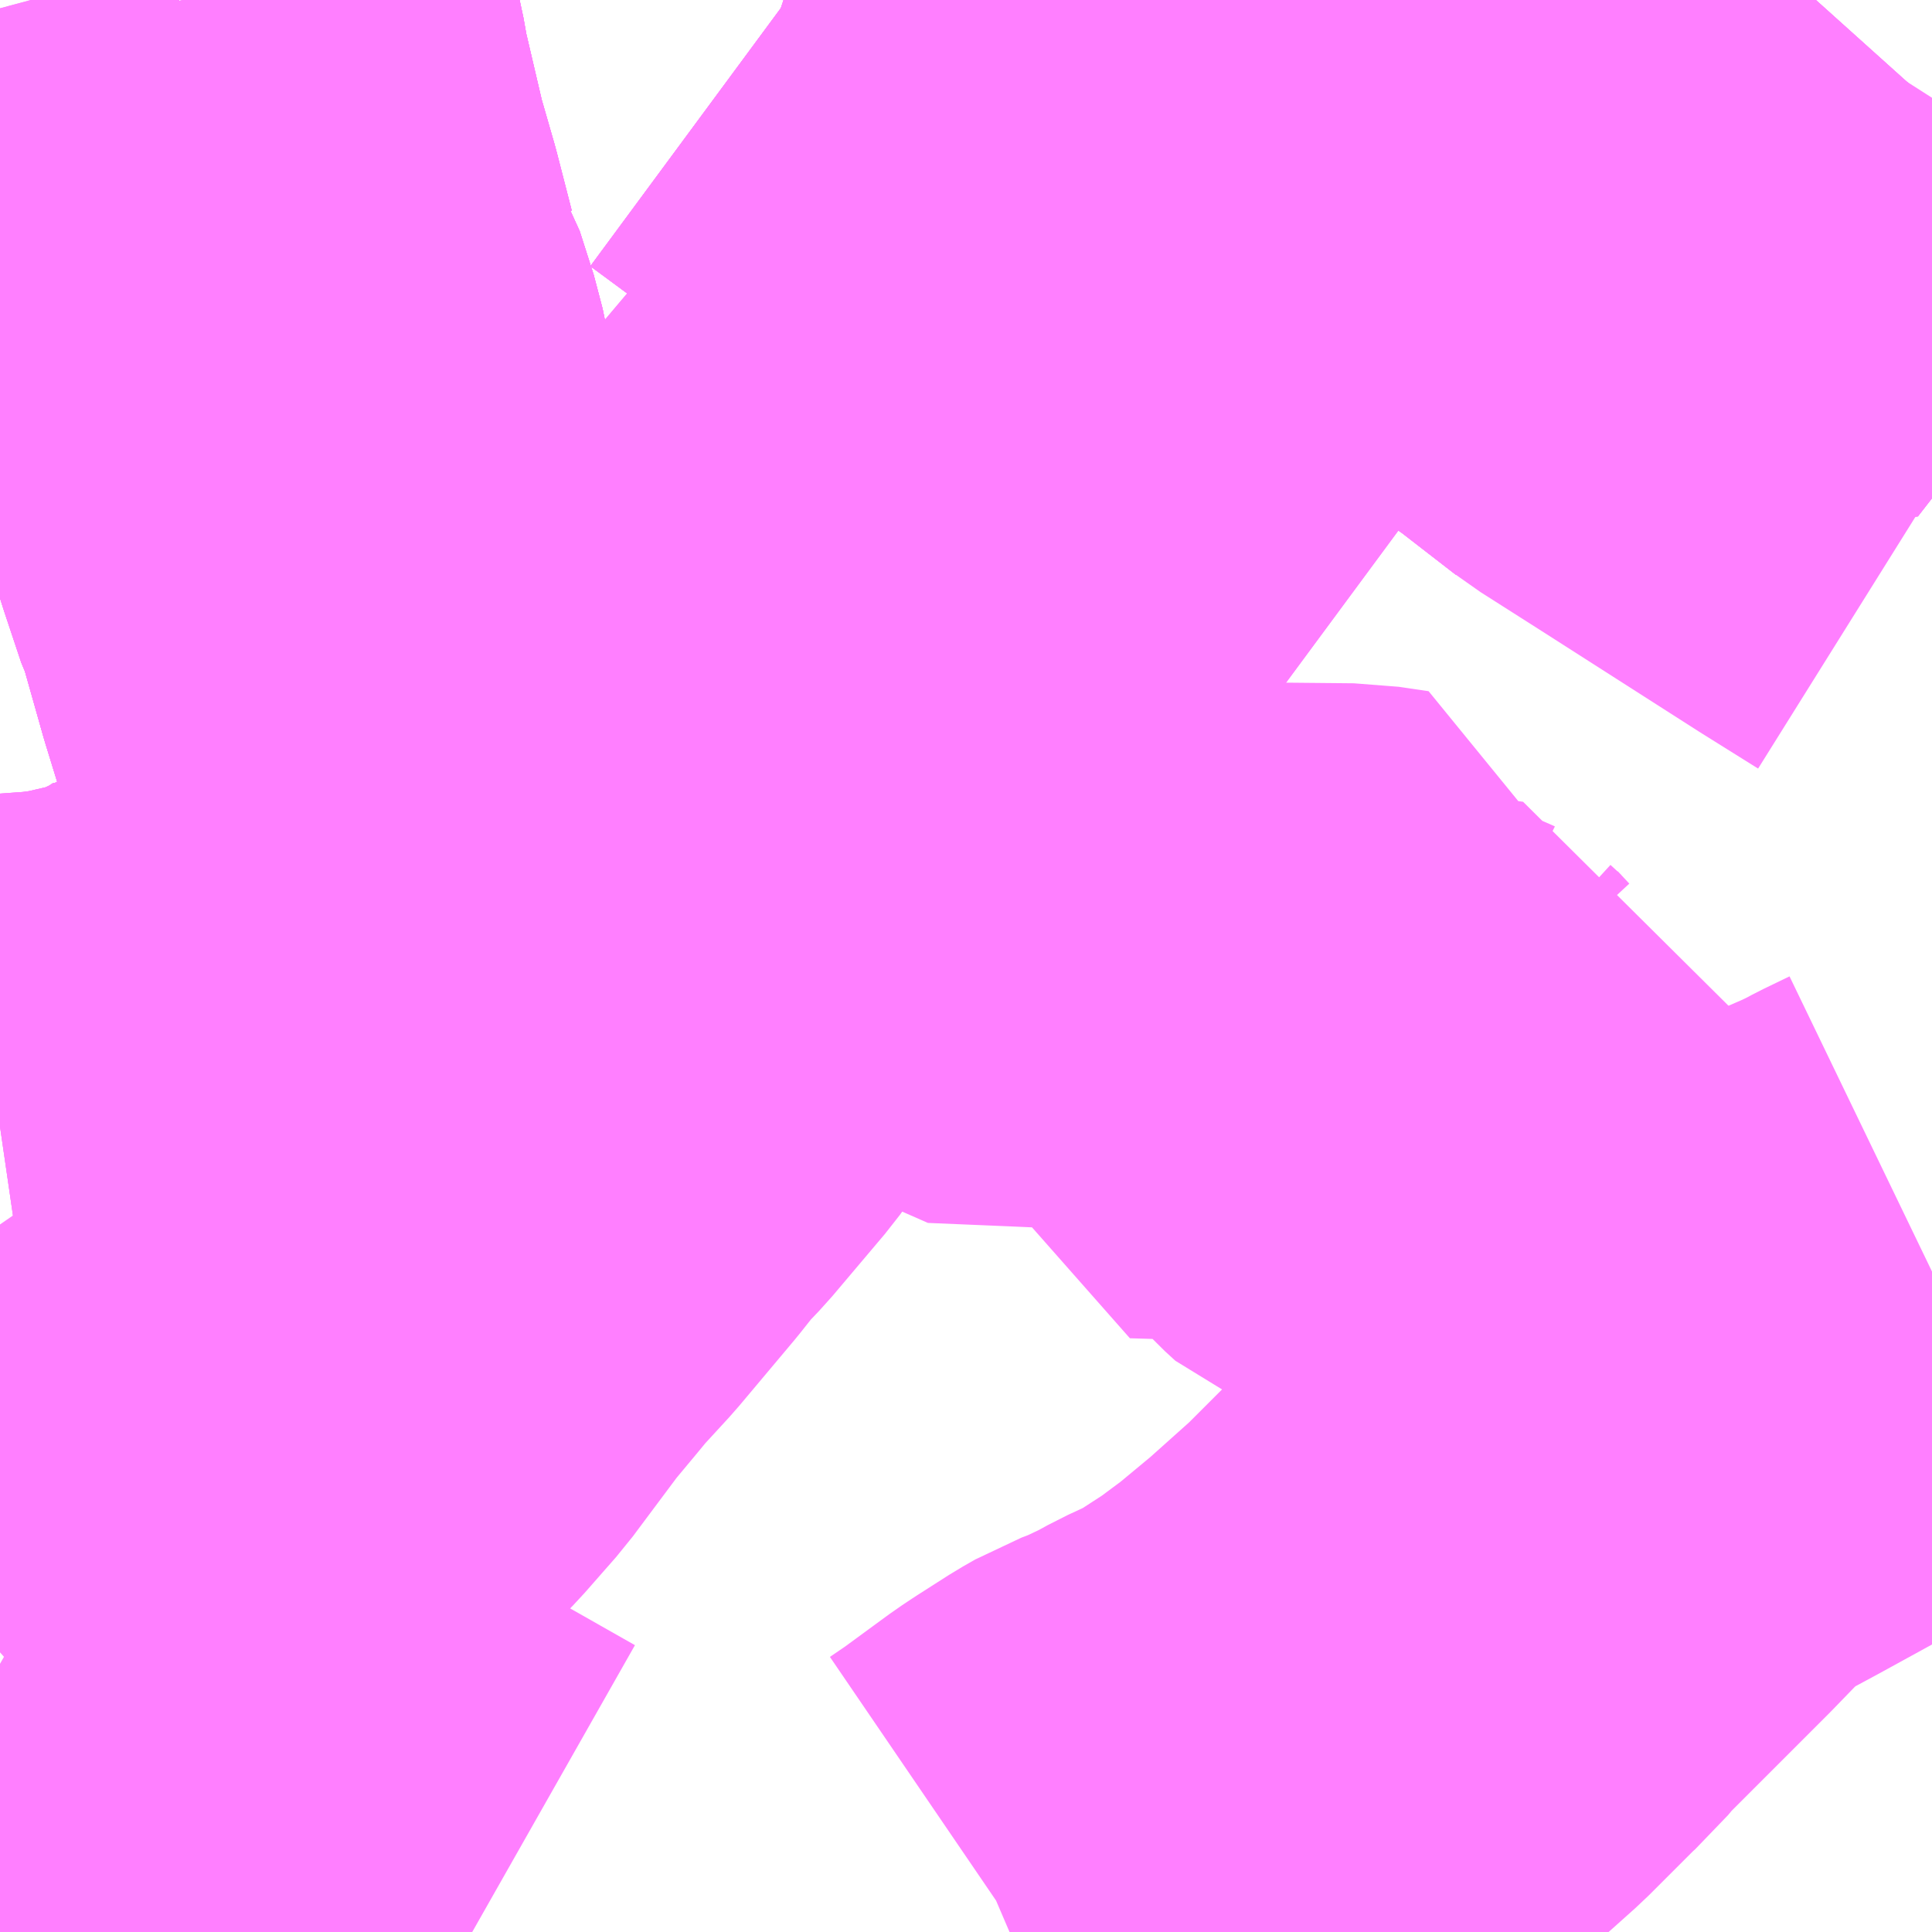 <?xml version="1.0" encoding="UTF-8"?>
<svg  xmlns="http://www.w3.org/2000/svg" xmlns:xlink="http://www.w3.org/1999/xlink" xmlns:go="http://purl.org/svgmap/profile" property="N07_001,N07_002,N07_003,N07_004,N07_005,N07_006,N07_007" viewBox="14016.357 -3566.162 2.197 2.197" go:dataArea="14016.357421875 -3566.162109375 2.197265625 2.197265625" >
<globalCoordinateSystem srsName="http://purl.org/crs/84" transform="matrix(100.0,0.0,0.0,-100.0,0.0,0.0)" />
<defs>
 <g id="p0" >
  <circle cx="0.0" cy="0.0" r="3" stroke="green" stroke-width="0.75" vector-effect="non-scaling-stroke" />
 </g>
</defs>
<g fill="none" fill-rule="evenodd" stroke="#FF00FF" stroke-width="0.75" opacity="0.5" vector-effect="non-scaling-stroke" stroke-linejoin="bevel" >
<path content="1,ちばフラワーバス（株）,都賀線,8.0,5.0,5.0," xlink:title="1" d="M14017.505,-3563.965L14017.512,-3563.968L14017.534,-3563.983L14017.59,-3564.024L14017.602,-3564.032L14017.638,-3564.055L14017.652,-3564.063L14017.673,-3564.071L14017.709,-3564.088L14017.729,-3564.099L14017.77,-3564.118L14017.824,-3564.153L14017.863,-3564.182L14017.91,-3564.221L14017.967,-3564.272L14018.014,-3564.319L14018.024,-3564.329L14018.034,-3564.338L14018.044,-3564.35L14018.051,-3564.358L14018.171,-3564.478L14018.202,-3564.51L14018.24,-3564.546L14018.249,-3564.552L14018.273,-3564.566L14018.288,-3564.574L14018.314,-3564.588L14018.438,-3564.656L14018.448,-3564.664L14018.492,-3564.683L14018.511,-3564.692L14018.526,-3564.7L14018.555,-3564.714"/>
<path content="1,千葉内陸バス,みそら団地線,55.0,62.0,62.0," xlink:title="1" d="M14017.439,-3566.075L14017.422,-3566.076L14017.395,-3566.084L14017.361,-3566.096L14017.324,-3566.112L14017.293,-3566.13L14017.251,-3566.161L14017.248,-3566.162"/>
<path content="1,千葉内陸バス,みそら団地線,55.0,62.0,62.0," xlink:title="1" d="M14017.439,-3566.075L14017.404,-3566.123L14017.374,-3566.158L14017.37,-3566.162"/>
<path content="1,千葉内陸バス,みそら団地線,55.0,62.0,62.0," xlink:title="1" d="M14016.566,-3566.162L14016.58,-3566.088L14016.583,-3566.076L14016.588,-3566.048L14016.61,-3565.954L14016.627,-3565.895L14016.644,-3565.829L14016.648,-3565.818L14016.648,-3565.803L14016.659,-3565.785L14016.675,-3565.735L14016.681,-3565.706L14016.69,-3565.674L14016.7,-3565.641L14016.718,-3565.584L14016.737,-3565.527L14016.741,-3565.519L14016.767,-3565.427L14016.795,-3565.336L14016.801,-3565.321L14016.812,-3565.302L14016.826,-3565.283L14016.841,-3565.266L14016.849,-3565.264L14016.936,-3565.183L14017.048,-3565.261L14017.139,-3565.336L14017.169,-3565.356L14017.177,-3565.371L14017.182,-3565.388L14017.184,-3565.417L14017.18,-3565.487L14017.177,-3565.535L14017.318,-3565.55L14017.318,-3565.544L14017.338,-3565.545L14017.512,-3565.56L14017.638,-3565.576L14017.638,-3565.576L14017.626,-3565.645L14017.608,-3565.75L14017.6,-3565.781L14017.593,-3565.804L14017.568,-3565.87L14017.538,-3565.929L14017.526,-3565.949L14017.439,-3566.075"/>
<path content="1,千葉内陸バス,みそら団地線,55.0,62.0,62.0," xlink:title="1" d="M14018.422,-3566.162L14018.36,-3566.093L14018.312,-3566.04L14018.308,-3566.034L14018.305,-3566.027L14018.301,-3566.019L14018.291,-3565.964L14018.27,-3565.845L14018.263,-3565.832L14018.242,-3565.805L14018.171,-3565.86L14018.085,-3565.918L14018.029,-3565.957L14018.007,-3565.97L14017.988,-3565.979L14017.965,-3565.988L14017.934,-3565.996L14017.893,-3566.008L14017.867,-3566.014L14017.802,-3566.028L14017.772,-3566.033L14017.681,-3566.04L14017.65,-3566.047L14017.604,-3566.067L14017.578,-3566.073L14017.54,-3566.078L14017.499,-3566.075L14017.439,-3566.075"/>
<path content="1,千葉内陸バス,めいわ線,64.0,33.0,33.0," xlink:title="1" d="M14016.357,-3565.769L14016.412,-3565.779L14016.49,-3565.8L14016.51,-3565.8L14016.632,-3565.826L14016.644,-3565.829"/>
<path content="1,千葉内陸バス,めいわ線,64.0,33.0,33.0," xlink:title="1" d="M14016.644,-3565.829L14016.648,-3565.818L14016.648,-3565.803L14016.659,-3565.785L14016.675,-3565.735L14016.681,-3565.706L14016.69,-3565.674L14016.7,-3565.641L14016.718,-3565.584L14016.737,-3565.527L14016.741,-3565.519L14016.767,-3565.427L14016.795,-3565.336L14016.801,-3565.321L14016.812,-3565.302L14016.826,-3565.283L14016.841,-3565.266L14016.849,-3565.264L14016.936,-3565.183L14016.898,-3565.157L14016.891,-3565.149L14016.794,-3565.082L14016.737,-3565.043L14016.692,-3565.007L14016.685,-3565.003L14016.68,-3564.999L14016.648,-3564.976L14016.642,-3564.974L14016.623,-3564.958L14016.597,-3564.941L14016.555,-3564.921L14016.518,-3564.907L14016.496,-3564.902L14016.457,-3564.893L14016.42,-3564.888L14016.405,-3564.888L14016.357,-3564.881"/>
<path content="1,千葉内陸バス,めいわ線,64.0,33.0,33.0," xlink:title="1" d="M14016.566,-3566.162L14016.58,-3566.088L14016.583,-3566.076L14016.588,-3566.048L14016.61,-3565.954L14016.627,-3565.895L14016.644,-3565.829"/>
<path content="1,千葉内陸バス,吉岡線,21.0,16.0,16.0," xlink:title="1" d="M14017.439,-3566.075L14017.526,-3565.949L14017.538,-3565.929L14017.568,-3565.87L14017.593,-3565.804L14017.6,-3565.781L14017.608,-3565.75L14017.626,-3565.645L14017.638,-3565.576L14017.638,-3565.576L14017.512,-3565.56L14017.338,-3565.545L14017.318,-3565.544L14017.318,-3565.55L14017.177,-3565.535L14017.18,-3565.487L14017.184,-3565.417L14017.182,-3565.388L14017.177,-3565.371L14017.169,-3565.356L14017.139,-3565.336L14017.048,-3565.261L14016.936,-3565.183L14016.849,-3565.264L14016.841,-3565.266L14016.826,-3565.283L14016.812,-3565.302L14016.801,-3565.321L14016.795,-3565.336L14016.767,-3565.427L14016.741,-3565.519L14016.737,-3565.527L14016.718,-3565.584L14016.7,-3565.641L14016.69,-3565.674L14016.681,-3565.706L14016.675,-3565.735L14016.659,-3565.785L14016.648,-3565.803L14016.648,-3565.818L14016.644,-3565.829L14016.627,-3565.895L14016.61,-3565.954L14016.588,-3566.048L14016.583,-3566.076L14016.58,-3566.088L14016.566,-3566.162M14017.248,-3566.162L14017.251,-3566.161L14017.293,-3566.13L14017.324,-3566.112L14017.361,-3566.096L14017.395,-3566.084L14017.422,-3566.076L14017.439,-3566.075"/>
<path content="1,千葉内陸バス,吉岡線,21.0,16.0,16.0," xlink:title="1" d="M14018.422,-3566.162L14018.36,-3566.093L14018.312,-3566.04L14018.308,-3566.034L14018.305,-3566.027L14018.301,-3566.019L14018.291,-3565.964L14018.27,-3565.845L14018.263,-3565.832L14018.242,-3565.805L14018.171,-3565.86L14018.085,-3565.918L14018.029,-3565.957L14018.007,-3565.97L14017.988,-3565.979L14017.965,-3565.988L14017.934,-3565.996L14017.893,-3566.008L14017.867,-3566.014L14017.802,-3566.028L14017.772,-3566.033L14017.681,-3566.04L14017.65,-3566.047L14017.604,-3566.067L14017.578,-3566.073L14017.54,-3566.078L14017.499,-3566.075L14017.439,-3566.075"/>
<path content="1,千葉内陸バス,温水プール線,7.0,10.5,10.5," xlink:title="1" d="M14017.248,-3566.162L14017.251,-3566.161L14017.293,-3566.13L14017.324,-3566.112L14017.361,-3566.096L14017.395,-3566.084L14017.422,-3566.076L14017.439,-3566.075L14017.499,-3566.075L14017.54,-3566.078L14017.578,-3566.073L14017.604,-3566.067L14017.65,-3566.047L14017.681,-3566.04L14017.772,-3566.033L14017.802,-3566.028L14017.867,-3566.014L14017.893,-3566.008L14017.934,-3565.996L14017.965,-3565.988L14017.988,-3565.979L14018.007,-3565.97L14018.029,-3565.957L14018.085,-3565.918L14018.171,-3565.86L14018.242,-3565.805L14018.263,-3565.832L14018.27,-3565.845L14018.291,-3565.964L14018.301,-3566.019L14018.305,-3566.027L14018.308,-3566.034L14018.312,-3566.04L14018.36,-3566.093L14018.422,-3566.162"/>
<path content="1,千葉内陸バス,総合公園線,2.0,2.0,2.0," xlink:title="1" d="M14018.555,-3565.606L14018.491,-3565.646L14018.308,-3565.763L14018.242,-3565.805L14018.171,-3565.86L14018.085,-3565.918L14018.029,-3565.957L14018.007,-3565.97L14017.988,-3565.979L14017.965,-3565.988L14017.934,-3565.996L14017.893,-3566.008L14017.867,-3566.014L14017.802,-3566.028L14017.772,-3566.033L14017.681,-3566.04L14017.65,-3566.047L14017.604,-3566.067L14017.578,-3566.073L14017.54,-3566.078L14017.499,-3566.075L14017.439,-3566.075L14017.422,-3566.076L14017.395,-3566.084L14017.361,-3566.096L14017.324,-3566.112L14017.293,-3566.13L14017.251,-3566.161L14017.248,-3566.162"/>
<path content="1,平和交通,四街道41,37.0,14.0,14.0," xlink:title="1" d="M14016.644,-3565.829L14016.632,-3565.826L14016.51,-3565.8L14016.49,-3565.8L14016.412,-3565.779L14016.357,-3565.769M14016.357,-3564.881L14016.405,-3564.888L14016.42,-3564.888L14016.457,-3564.893L14016.496,-3564.902L14016.518,-3564.907L14016.555,-3564.921L14016.597,-3564.941L14016.623,-3564.958L14016.642,-3564.974L14016.648,-3564.976L14016.68,-3564.999L14016.685,-3565.003L14016.692,-3565.007L14016.737,-3565.043L14016.794,-3565.082L14016.891,-3565.149L14016.898,-3565.157L14016.936,-3565.183L14016.849,-3565.264L14016.841,-3565.266L14016.826,-3565.283L14016.812,-3565.302L14016.801,-3565.321L14016.795,-3565.336L14016.767,-3565.427L14016.741,-3565.519L14016.737,-3565.527L14016.718,-3565.584L14016.7,-3565.641L14016.69,-3565.674L14016.681,-3565.706L14016.675,-3565.735L14016.659,-3565.785L14016.648,-3565.803L14016.648,-3565.818L14016.644,-3565.829"/>
<path content="1,平和交通,四街道41,37.0,14.0,14.0," xlink:title="1" d="M14016.644,-3565.829L14016.627,-3565.895L14016.61,-3565.954L14016.588,-3566.048L14016.583,-3566.076L14016.58,-3566.088L14016.566,-3566.162"/>
<path content="1,平和交通,四街道42,13.0,9.0,9.0," xlink:title="1" d="M14016.566,-3566.162L14016.58,-3566.088L14016.583,-3566.076L14016.588,-3566.048L14016.61,-3565.954L14016.627,-3565.895L14016.644,-3565.829L14016.648,-3565.818L14016.648,-3565.803L14016.659,-3565.785L14016.675,-3565.735L14016.681,-3565.706L14016.69,-3565.674L14016.7,-3565.641L14016.718,-3565.584L14016.737,-3565.527L14016.741,-3565.519L14016.767,-3565.427L14016.795,-3565.336L14016.801,-3565.321L14016.812,-3565.302L14016.826,-3565.283L14016.841,-3565.266L14016.849,-3565.264L14016.936,-3565.183L14016.898,-3565.157L14016.891,-3565.149L14016.794,-3565.082L14016.737,-3565.043L14016.692,-3565.007L14016.685,-3565.003L14016.68,-3564.999L14016.648,-3564.976L14016.642,-3564.974L14016.623,-3564.958L14016.597,-3564.941L14016.555,-3564.921L14016.518,-3564.907L14016.496,-3564.902L14016.457,-3564.893L14016.42,-3564.888L14016.405,-3564.888L14016.357,-3564.881"/>
<path content="1,平和交通,都賀10,61.0,50.0,32.0," xlink:title="1" d="M14016.894,-3563.965L14016.79,-3564.024L14016.663,-3564.096L14016.622,-3564.12L14016.513,-3564.181L14016.357,-3564.27"/>
<path content="1,平和交通,都賀10,61.0,50.0,32.0," xlink:title="1" d="M14016.357,-3564.283L14016.42,-3564.339L14016.467,-3564.379L14016.531,-3564.432L14016.574,-3564.464L14016.599,-3564.48L14016.63,-3564.502L14016.654,-3564.519L14016.675,-3564.539L14016.685,-3564.544L14016.701,-3564.558L14016.74,-3564.598L14016.776,-3564.639L14016.832,-3564.714L14016.862,-3564.75L14016.876,-3564.767L14016.91,-3564.804L14016.973,-3564.879L14016.996,-3564.908L14017.017,-3564.93L14017.077,-3565.001L14017.12,-3565.06L14017.179,-3565.123L14017.227,-3565.18L14017.238,-3565.199L14017.244,-3565.214L14017.252,-3565.238L14017.258,-3565.254L14017.276,-3565.297L14017.289,-3565.315L14017.318,-3565.344L14017.339,-3565.363L14017.368,-3565.386L14017.374,-3565.391L14017.379,-3565.385L14017.385,-3565.38L14017.399,-3565.351L14017.407,-3565.323L14017.41,-3565.271L14017.408,-3565.193L14017.413,-3565.178L14017.415,-3565.168L14017.417,-3565.159L14017.424,-3565.15L14017.428,-3565.146L14017.523,-3565.142L14017.658,-3565.136L14017.657,-3565.057L14017.653,-3565.015L14017.788,-3565.011L14017.893,-3565.01L14017.927,-3565.005L14017.922,-3564.916L14017.935,-3564.902L14017.947,-3564.891L14017.955,-3564.888L14017.957,-3564.887L14017.961,-3564.886L14017.987,-3564.886L14018.036,-3564.879L14018.039,-3564.859L14018.039,-3564.838L14018.037,-3564.813L14018.035,-3564.766"/>
</g>
</svg>

